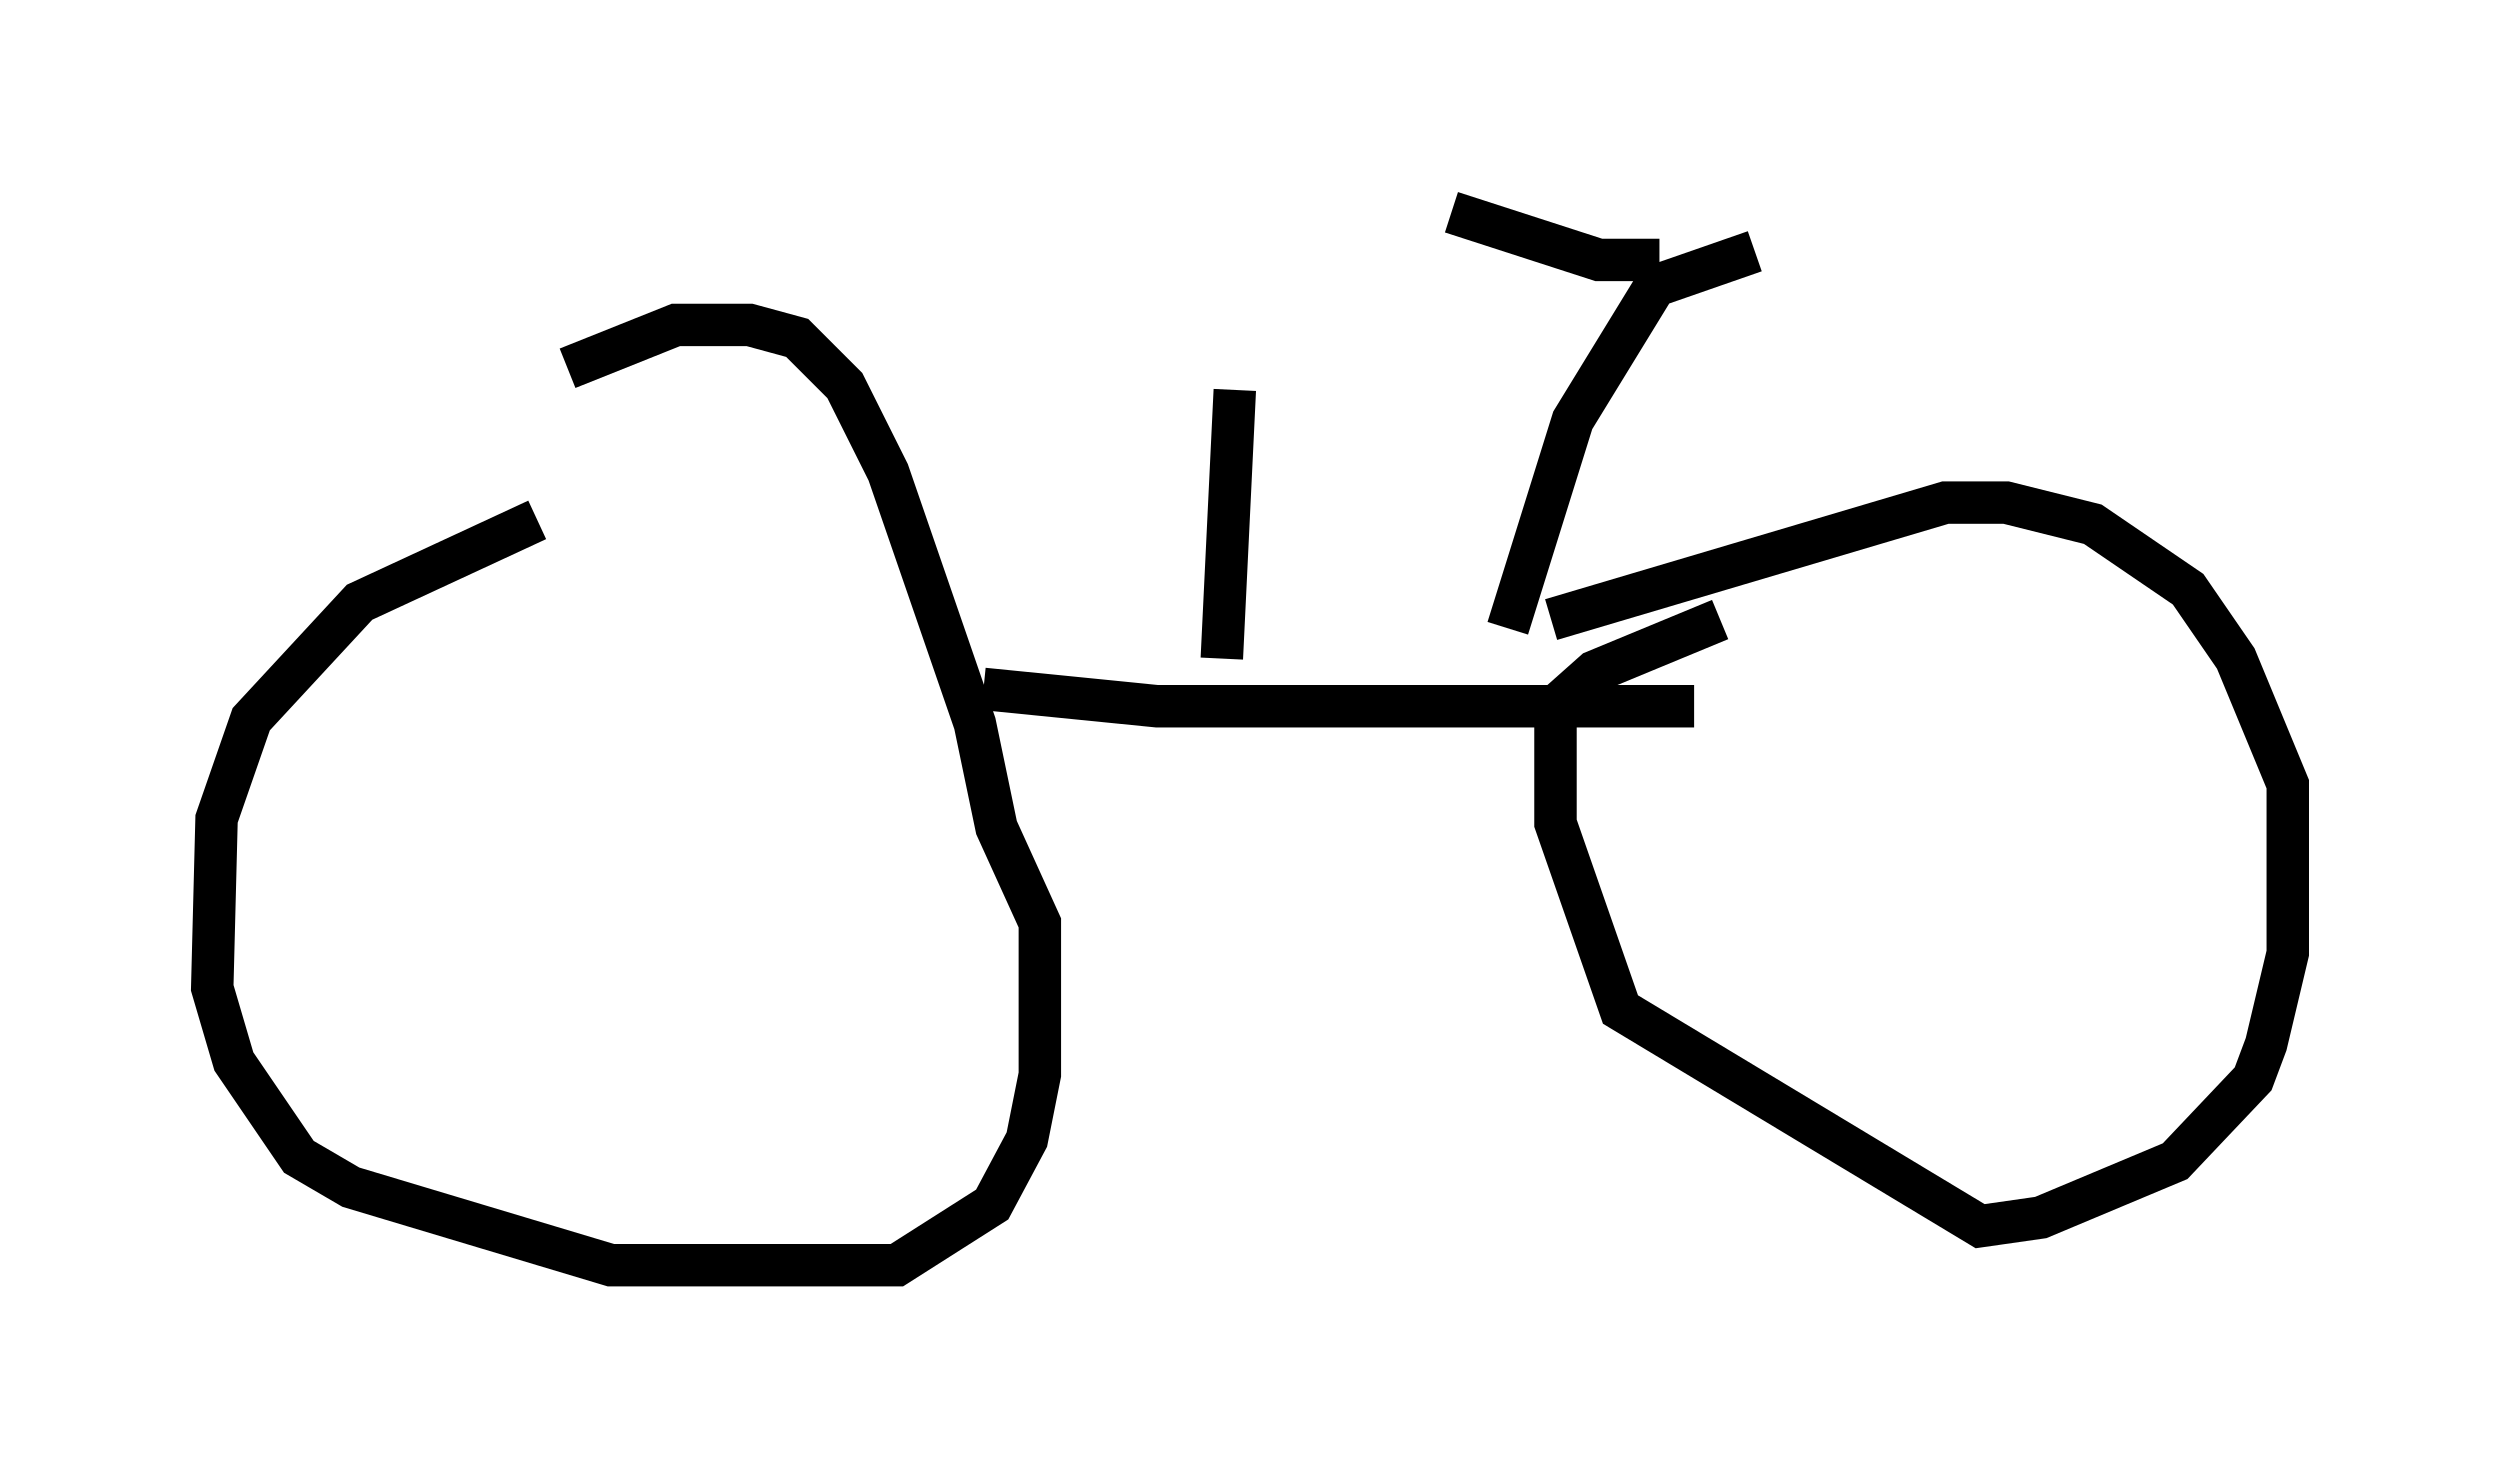 <?xml version="1.0" encoding="utf-8" ?>
<svg baseProfile="full" height="34.807" version="1.1" width="58.898" xmlns="http://www.w3.org/2000/svg" xmlns:ev="http://www.w3.org/2001/xml-events" xmlns:xlink="http://www.w3.org/1999/xlink"><defs /><rect fill="white" height="34.807" width="58.898" x="0" y="0" /><path d="M16.229, 11.533 m-3.573, 0.715 l-4.185, 1.94 -2.552, 2.756 l-0.817, 2.348 -0.102, 3.981 l0.51, 1.735 1.531, 2.246 l1.225, 0.715 6.125, 1.838 l6.738, 0.0 2.246, -1.429 l0.817, -1.531 0.306, -1.531 l0.0, -3.573 -1.021, -2.246 l-0.51, -2.45 -2.042, -5.921 l-1.021, -2.042 -1.123, -1.123 l-1.123, -0.306 -1.735, 0.0 l-2.552, 1.021 m9.8, 7.554 l4.083, 0.408 12.658, 0.0 m0.613, -2.042 l-2.96, 1.225 -0.919, 0.817 l0.0, 2.756 1.531, 4.39 l8.473, 5.104 1.429, -0.204 l3.165, -1.327 1.838, -1.94 l0.306, -0.817 0.51, -2.144 l0.0, -3.981 -1.225, -2.96 l-1.123, -1.633 -2.246, -1.531 l-2.042, -0.51 -1.429, 0.0 l-9.29, 2.756 m-7.758, 0.919 l0.306, -6.329 m6.431, 5.615 l1.531, -4.9 1.94, -3.165 l2.348, -0.817 m-2.246, 0.204 l-1.429, 0.0 -3.471, -1.123 " fill="none" stroke="black" stroke-width="1" /></svg>